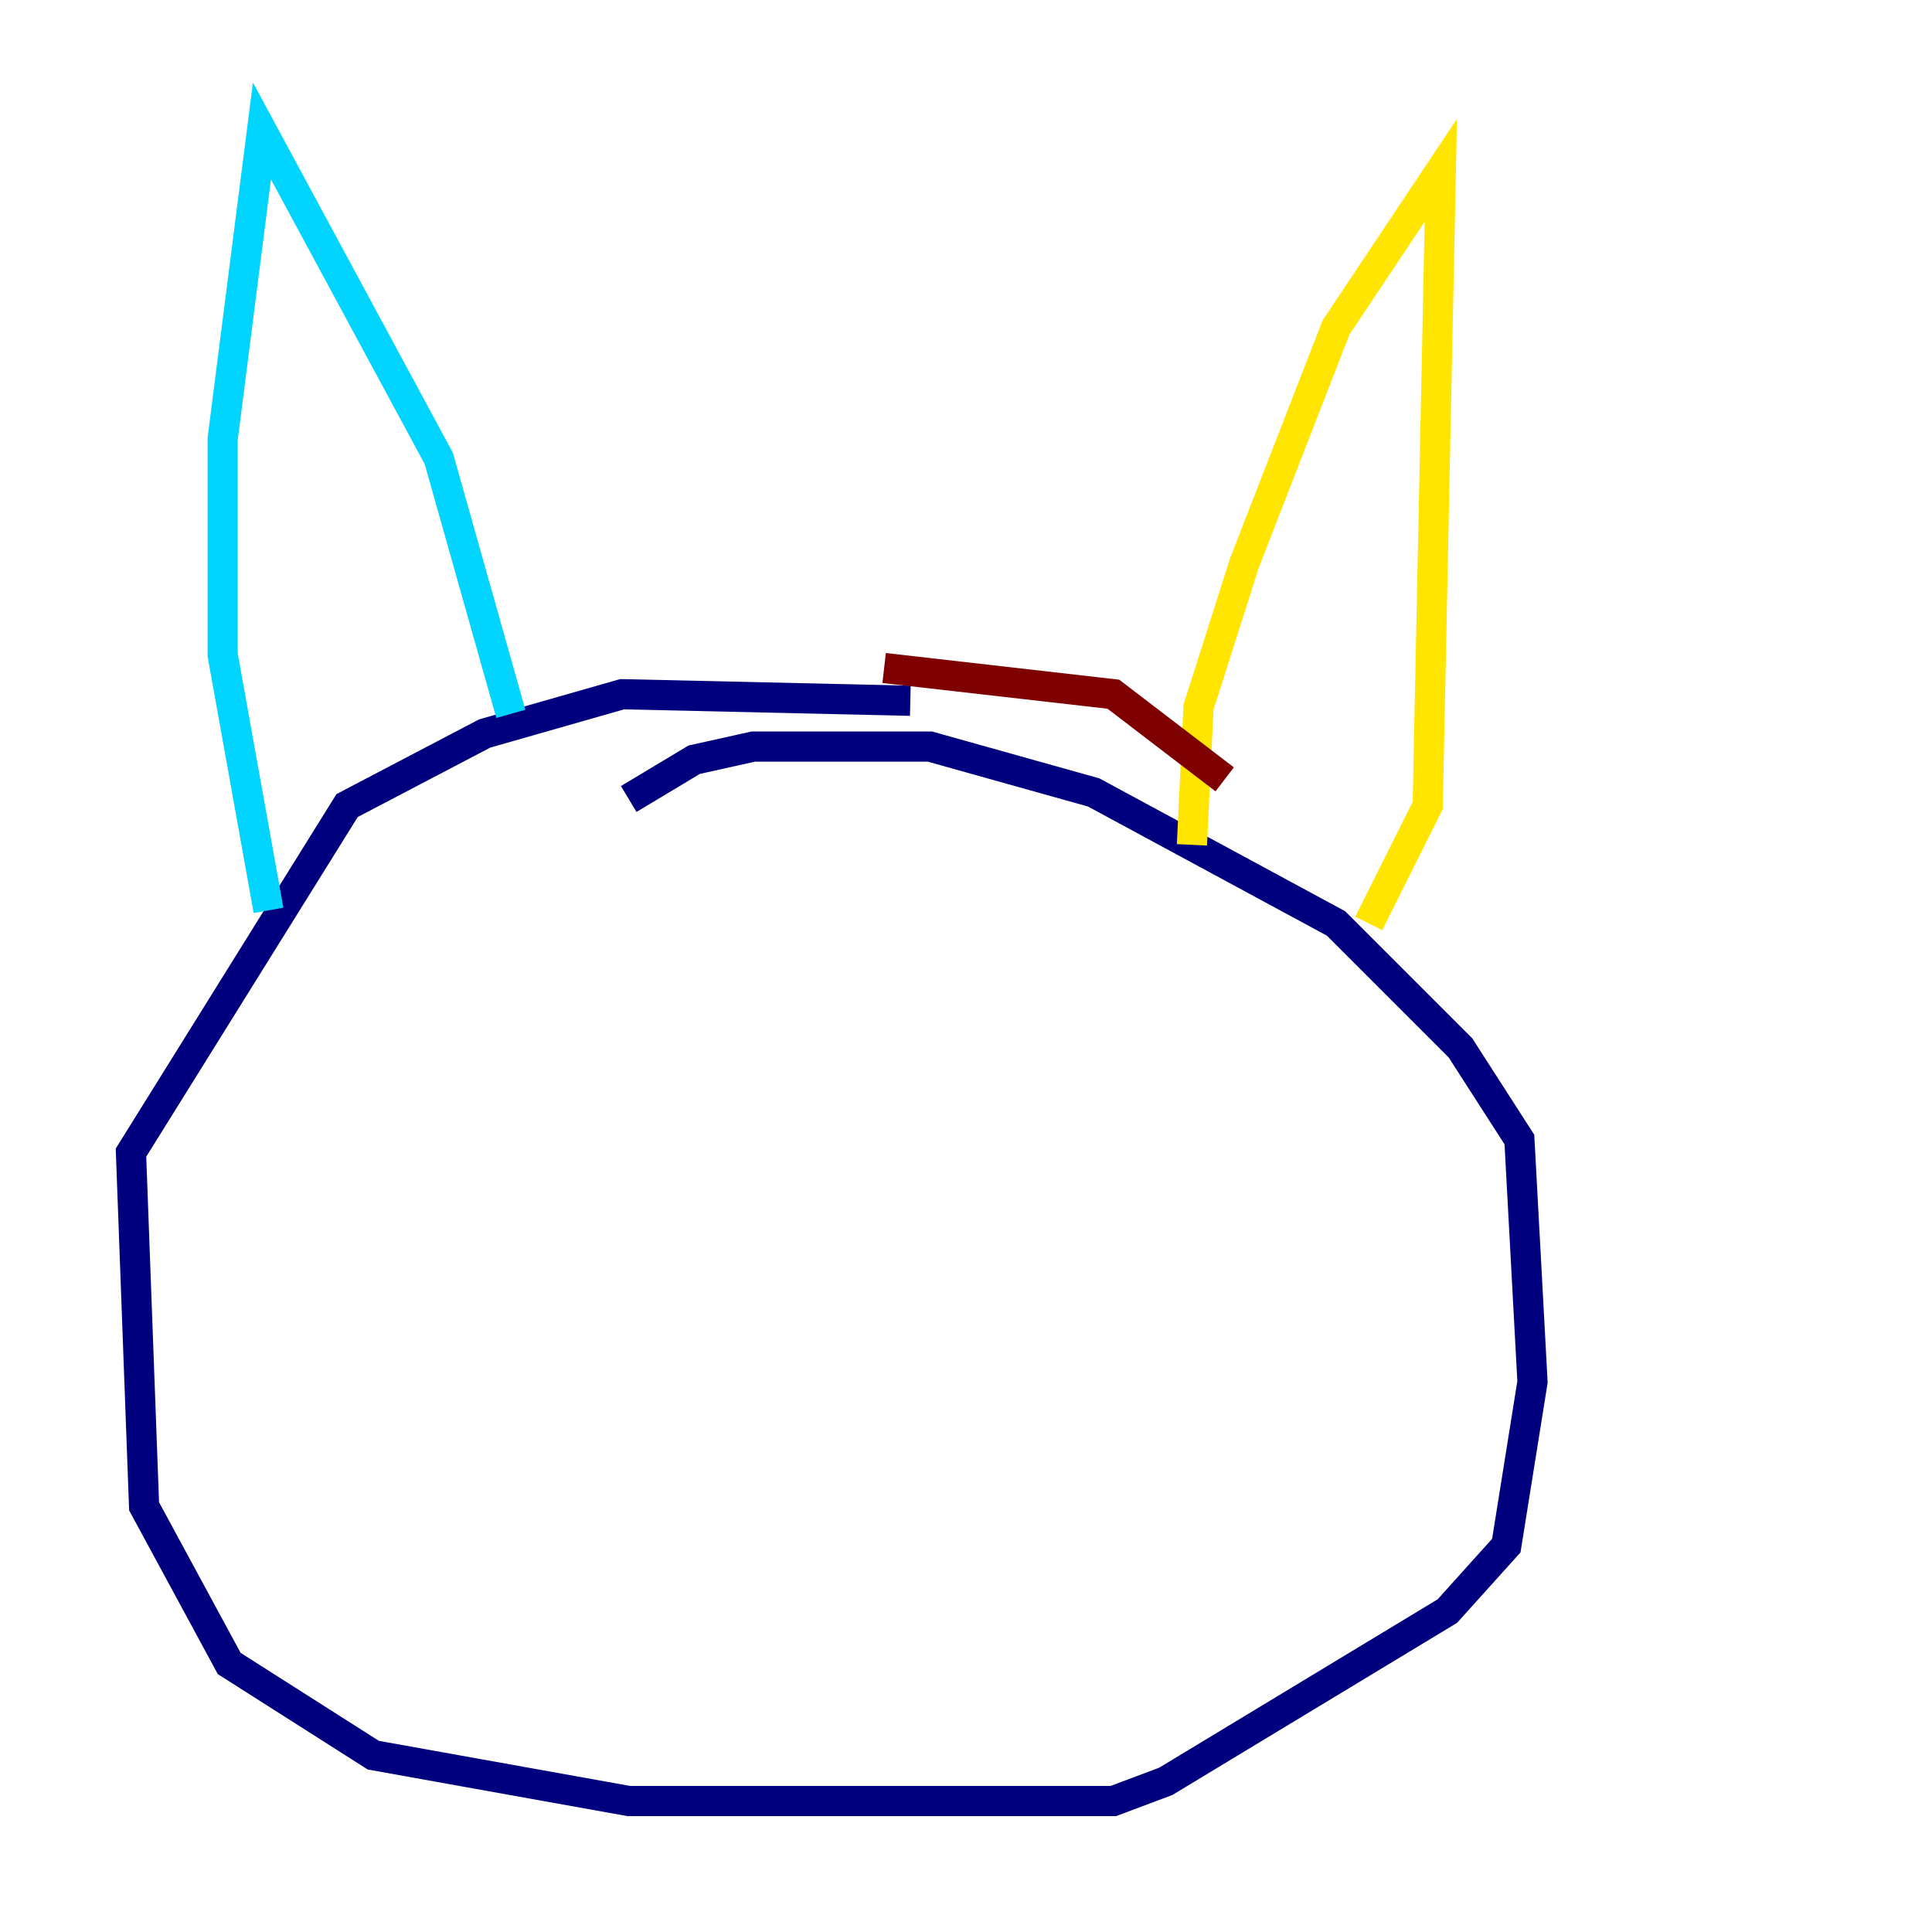 <?xml version="1.0" encoding="utf-8" ?>
<svg baseProfile="tiny" height="128" version="1.2" viewBox="0,0,128,128" width="128" xmlns="http://www.w3.org/2000/svg" xmlns:ev="http://www.w3.org/2001/xml-events" xmlns:xlink="http://www.w3.org/1999/xlink"><defs /><polyline fill="none" points="60.312,46.427 41.22,45.993 32.108,48.597 22.997,53.37 8.678,76.366 9.546,99.797 15.186,110.21 24.732,116.285 41.654,119.322 73.763,119.322 77.234,118.02 95.891,106.739 99.797,102.4 101.532,91.552 100.664,75.498 96.759,69.424 88.515,61.18 72.461,52.502 61.614,49.464 49.898,49.464 45.993,50.332 41.654,52.936" stroke="#00007f" stroke-width="2" /><polyline fill="none" points="17.79,60.312 14.752,43.39 14.752,29.071 17.356,8.678 29.071,30.373 33.844,47.295" stroke="#00d4ff" stroke-width="2" /><polyline fill="none" points="78.969,55.973 79.403,46.861 82.441,37.315 88.515,21.695 95.458,11.281 94.59,53.37 90.685,61.18" stroke="#ffe500" stroke-width="2" /><polyline fill="none" points="58.576,44.258 73.763,45.993 81.139,51.634" stroke="#7f0000" stroke-width="2" /></svg>
